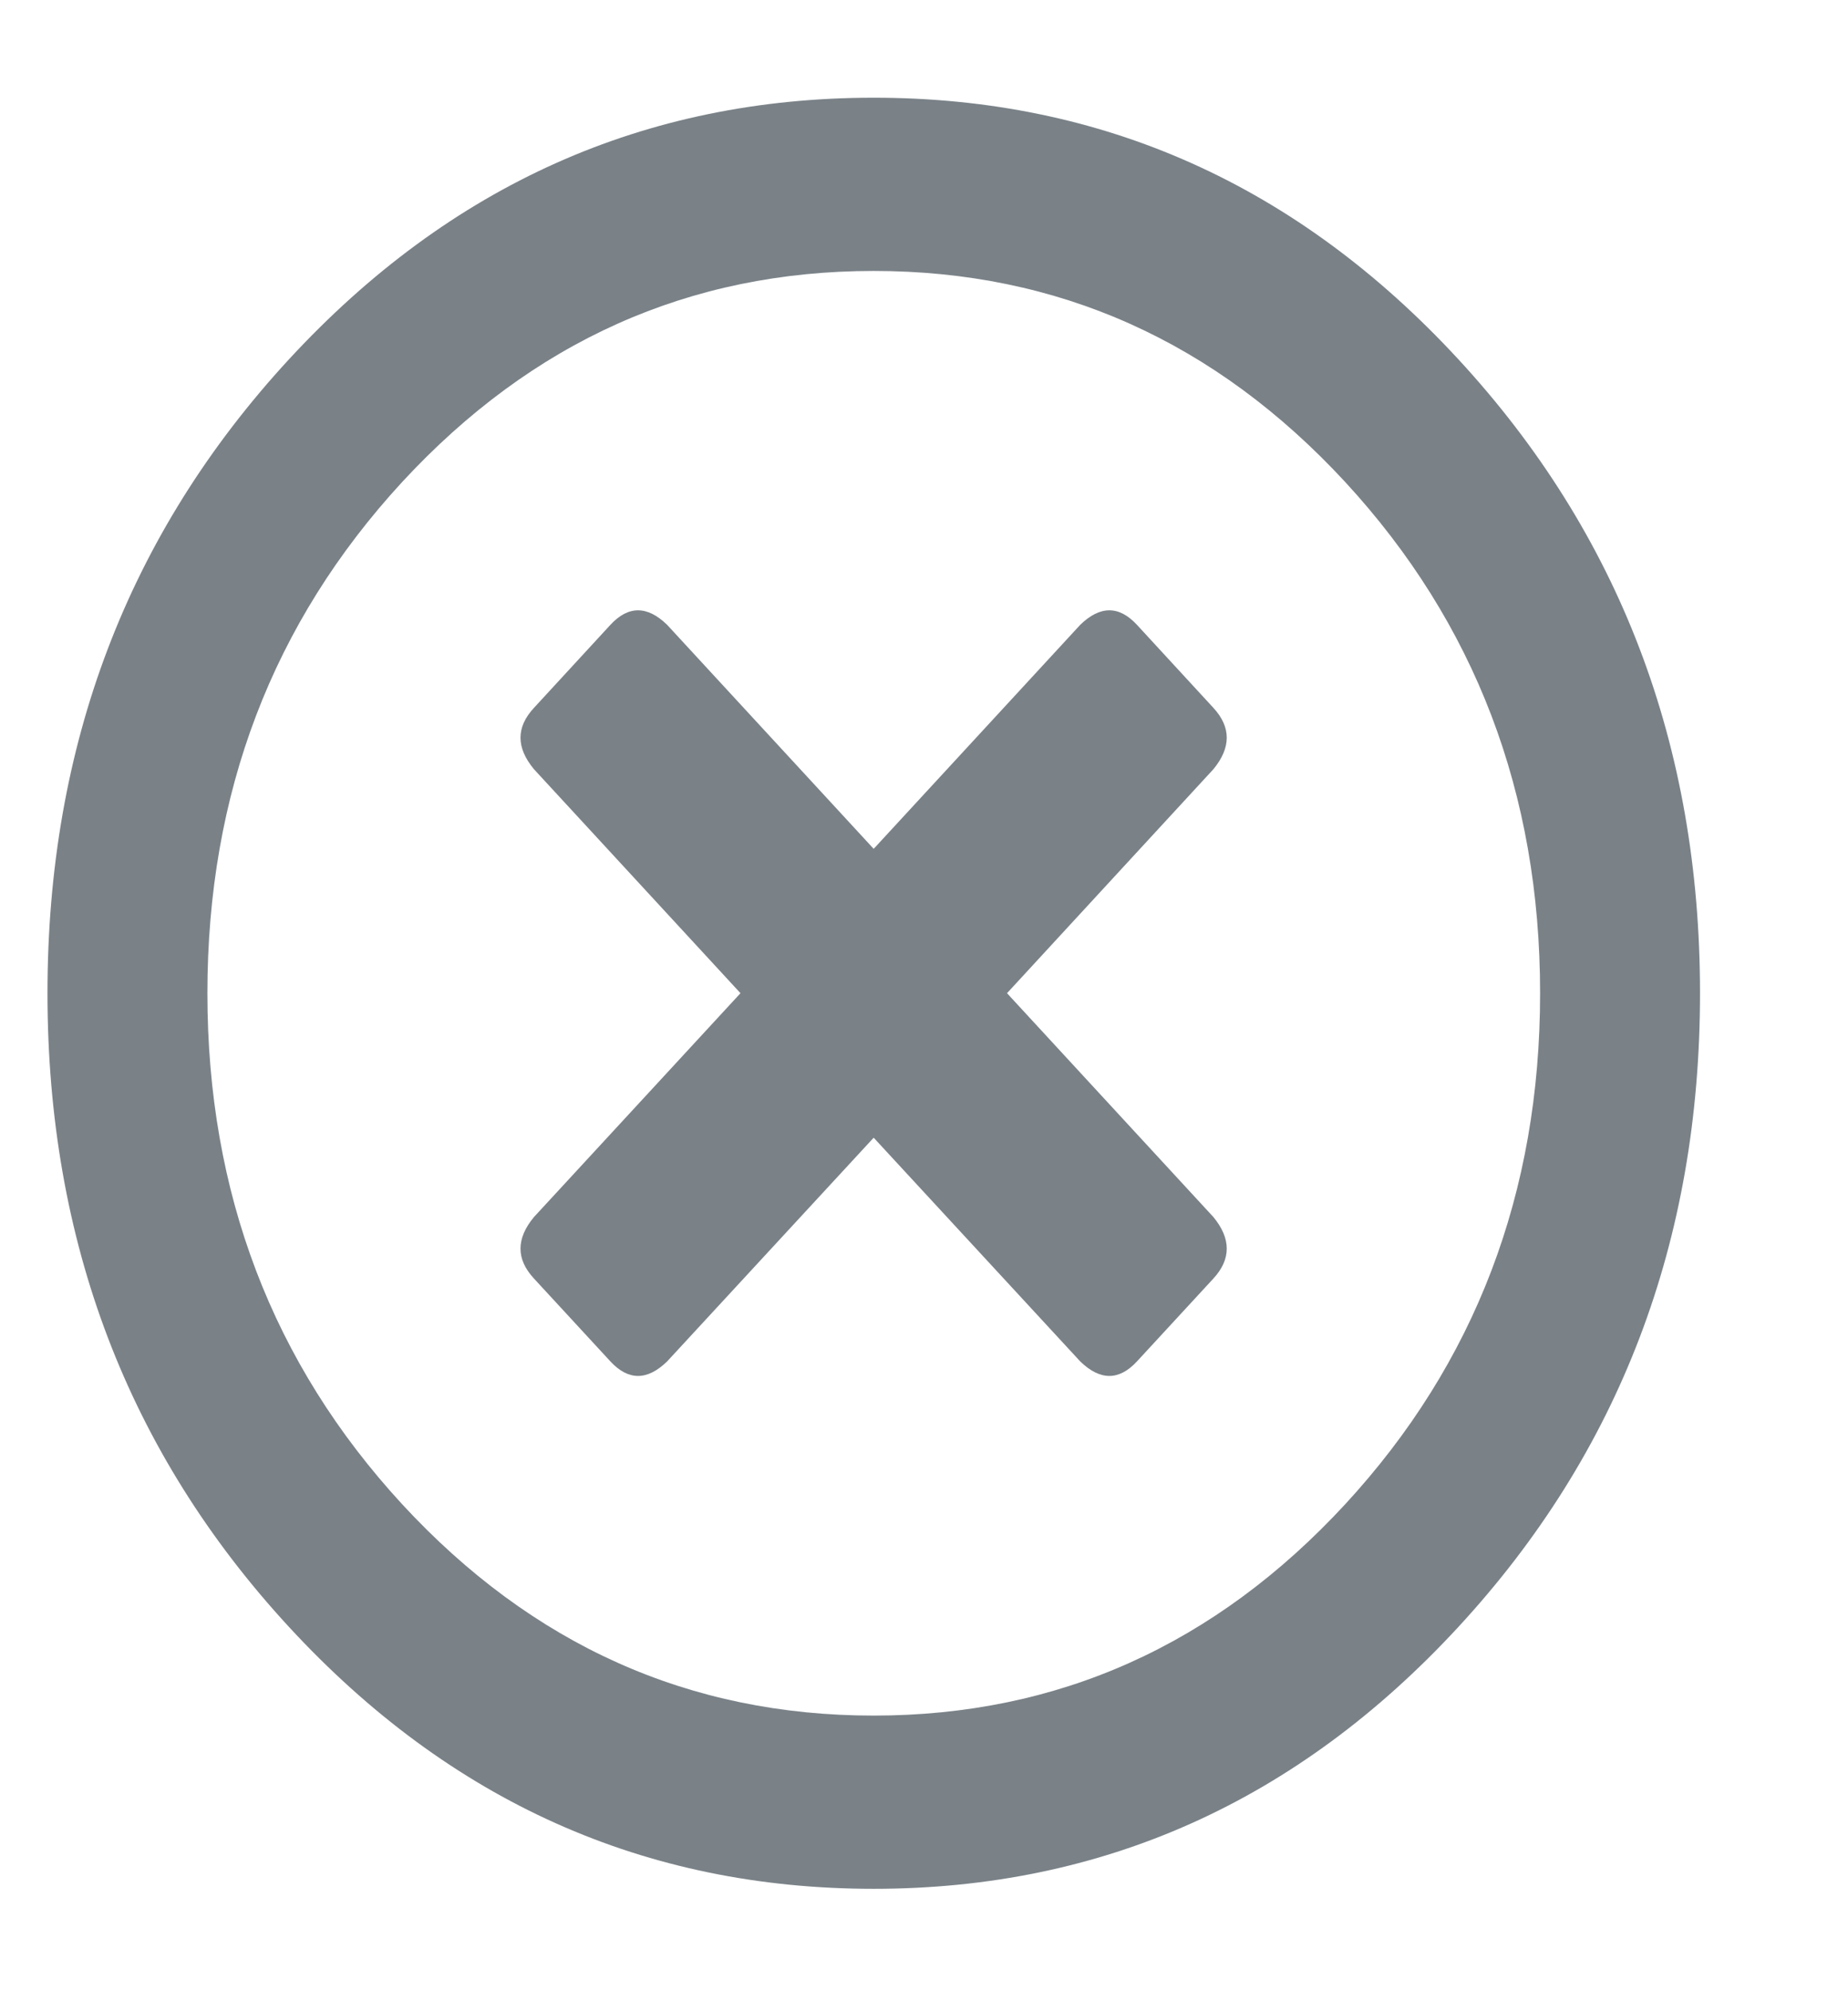 <svg width="13" height="14" viewBox="0 0 13 14" fill="none" xmlns="http://www.w3.org/2000/svg">
<path d="M2.033 2.526C3.166 1.3 4.537 0.687 6.146 0.687C7.755 0.687 9.126 1.3 10.259 2.526C11.393 3.754 11.959 5.24 11.959 6.983C11.959 8.726 11.393 10.211 10.259 11.439C9.126 12.666 7.755 13.28 6.146 13.28C4.537 13.28 3.166 12.666 2.033 11.439C0.9 10.211 0.334 8.726 0.334 6.983C0.334 5.24 0.9 3.754 2.033 2.526ZM2.829 10.576C3.744 11.566 4.849 12.062 6.146 12.062C7.443 12.062 8.548 11.566 9.463 10.576C10.377 9.585 10.834 8.387 10.834 6.983C10.834 5.578 10.377 4.38 9.463 3.389C8.548 2.4 7.443 1.905 6.146 1.905C4.849 1.905 3.744 2.4 2.829 3.389C1.916 4.38 1.459 5.578 1.459 6.983C1.459 8.387 1.916 9.585 2.829 10.576ZM8.536 5.408L7.084 6.983L8.536 8.557C8.661 8.709 8.661 8.853 8.536 8.989L7.998 9.572C7.872 9.708 7.739 9.708 7.599 9.572L6.146 7.999L4.693 9.572C4.553 9.708 4.42 9.708 4.294 9.572L3.756 8.989C3.63 8.853 3.63 8.709 3.756 8.557L5.209 6.983L3.756 5.408C3.63 5.256 3.63 5.113 3.756 4.977L4.294 4.393C4.42 4.257 4.553 4.257 4.693 4.393L6.146 5.968L7.599 4.393C7.739 4.257 7.872 4.257 7.998 4.393L8.536 4.977C8.661 5.113 8.661 5.256 8.536 5.408Z" fill="#7A8288"/>
</svg>
